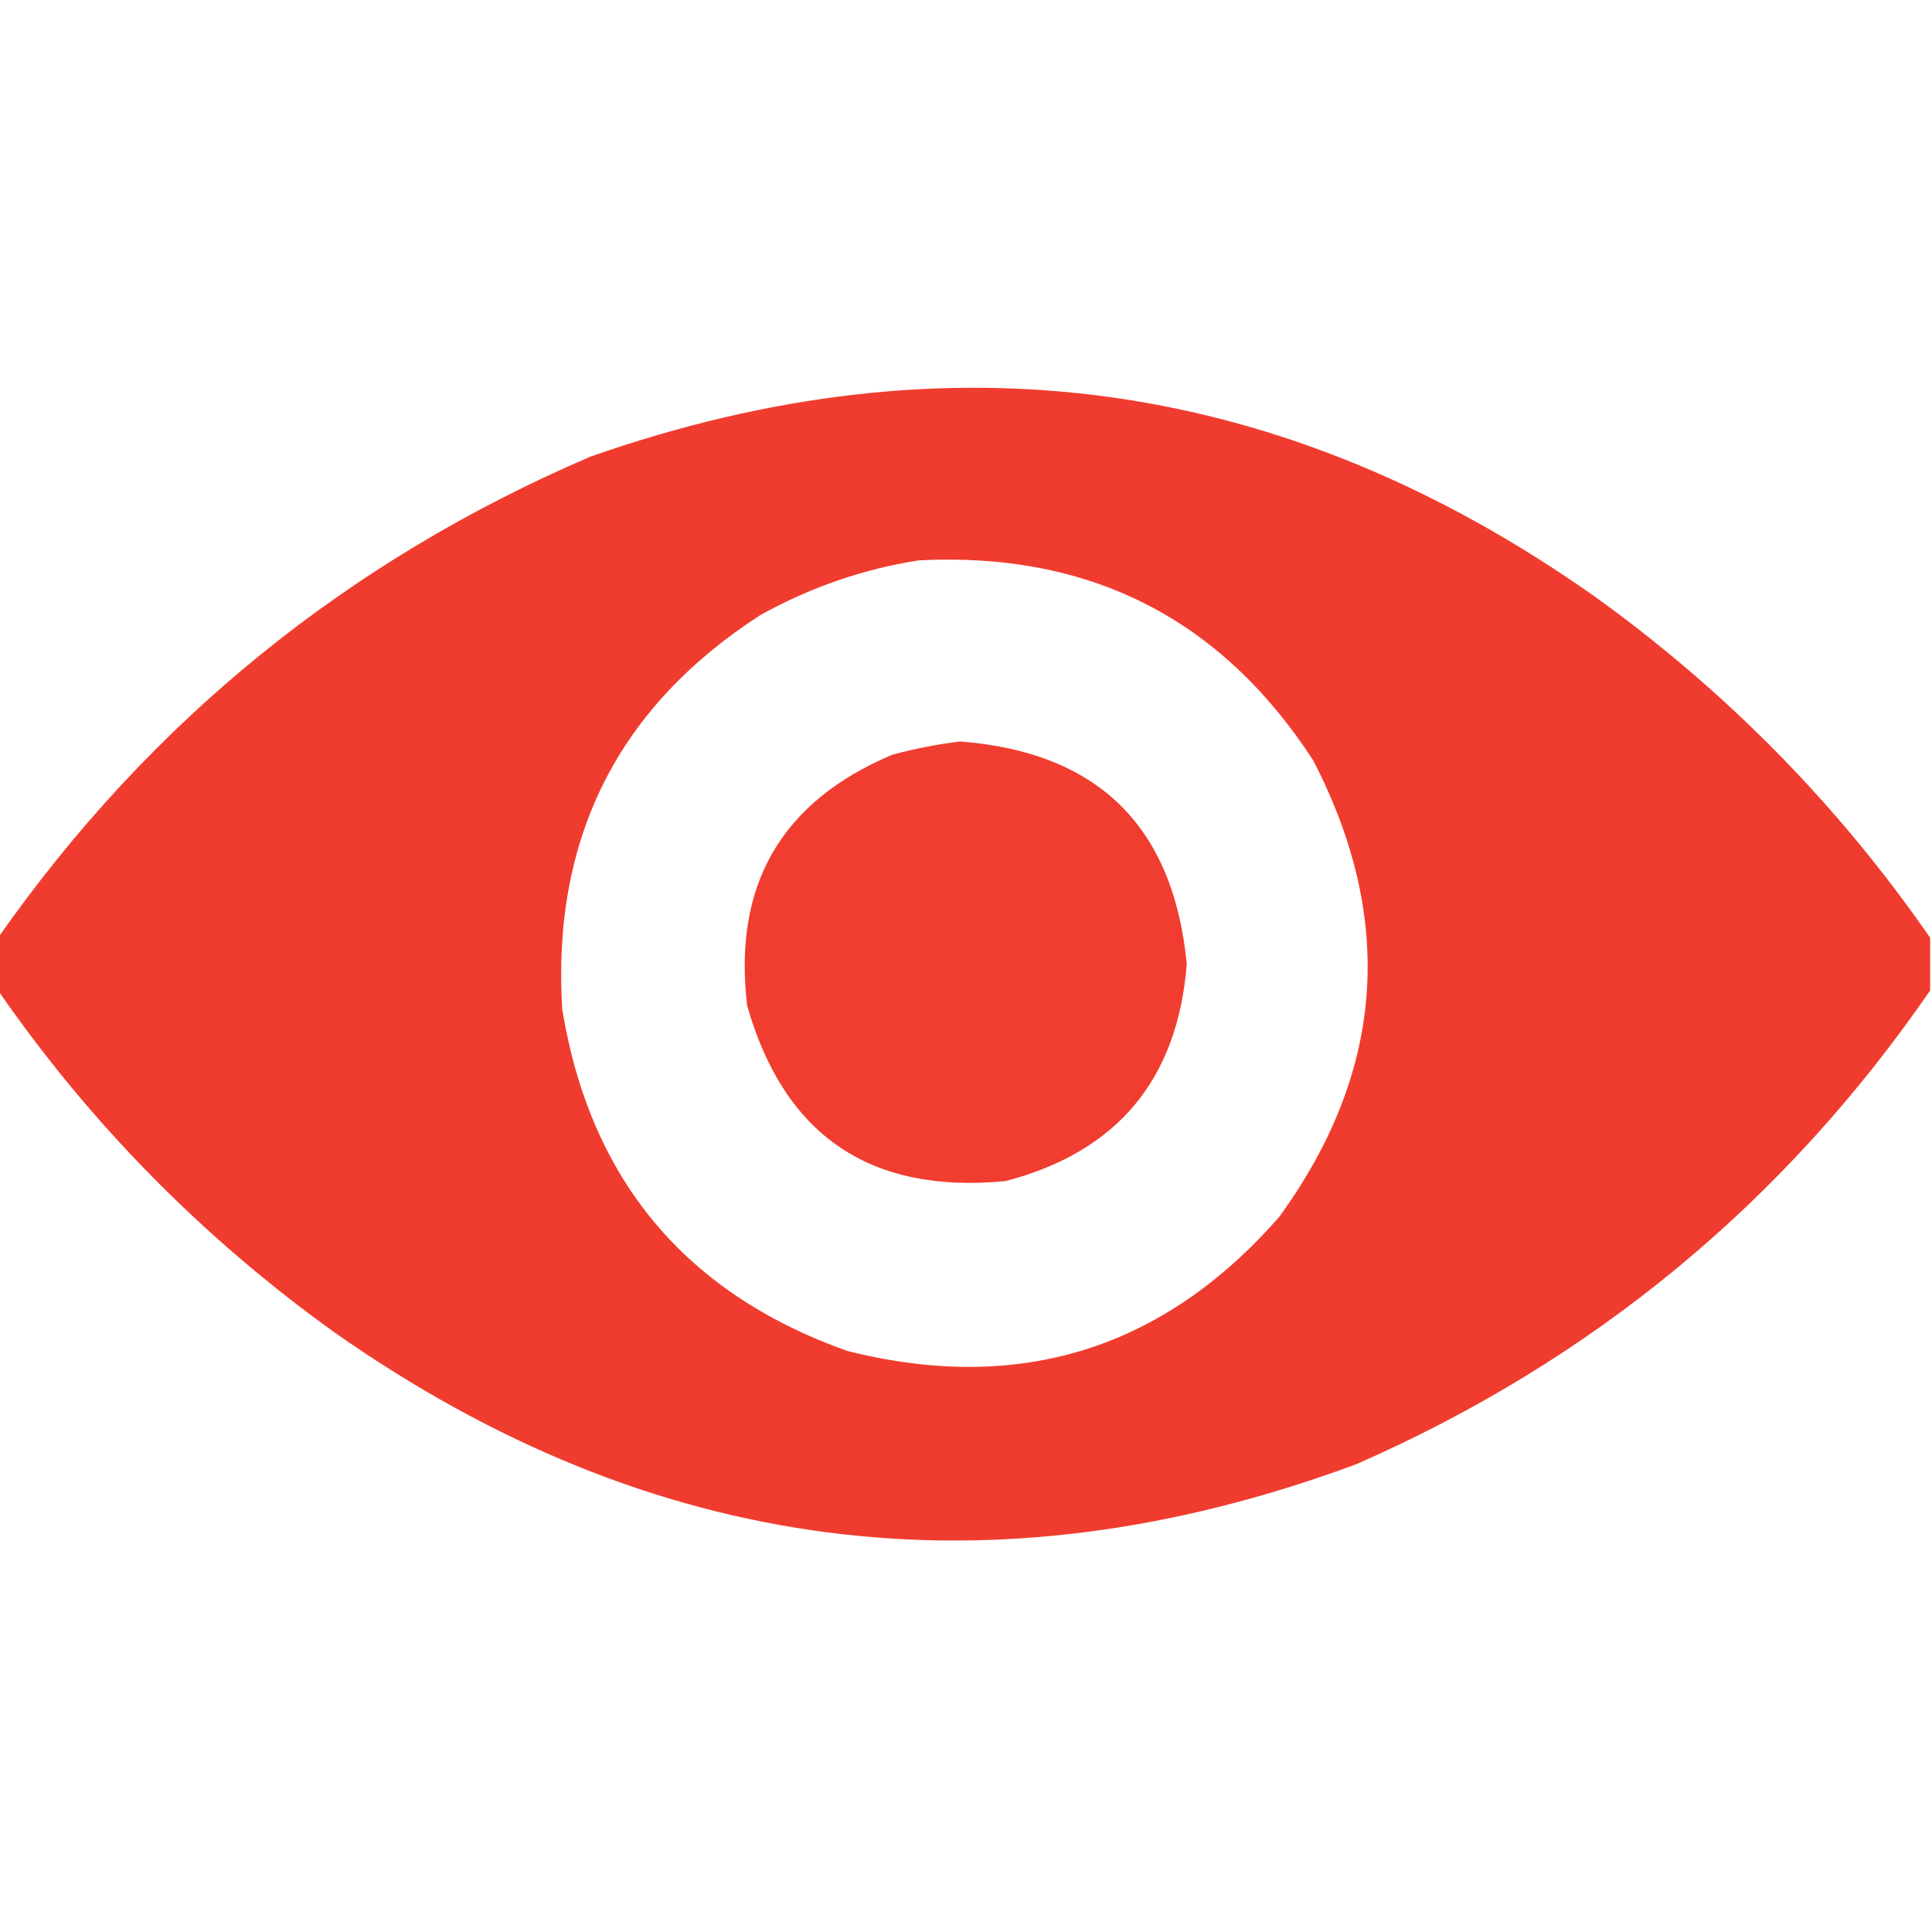 <?xml version="1.0" encoding="UTF-8"?>
<!DOCTYPE svg PUBLIC "-//W3C//DTD SVG 1.1//EN" "http://www.w3.org/Graphics/SVG/1.1/DTD/svg11.dtd">
<svg xmlns="http://www.w3.org/2000/svg" version="1.1" width="512px" height="512px" style="shape-rendering:geometricPrecision; text-rendering:geometricPrecision; image-rendering:optimizeQuality; fill-rule:evenodd; clip-rule:evenodd" xmlns:xlink="http://www.w3.org/1999/xlink">
<g><path style="opacity:0.99" fill="#f03b2d" d="M 511.5,248.5 C 511.5,253.167 511.5,257.833 511.5,262.5C 472.782,318.707 422.116,360.541 359.5,388C 262.976,423.81 172.643,412.143 88.5,353C 53.559,327.887 23.892,297.72 -0.5,262.5C -0.5,257.833 -0.5,253.167 -0.5,248.5C 39.674,191.172 92.008,148.672 156.5,121C 251.583,87.679 340.25,100.012 422.5,158C 457.441,183.113 487.108,213.28 511.5,248.5 Z M 243.5,148.5 C 288.728,146.196 323.561,163.862 348,201.5C 369.894,243.761 366.894,284.094 339,322.5C 308.214,357.648 270.048,369.481 224.5,358C 181.574,342.734 156.407,312.567 149,267.5C 146.208,222.249 163.708,187.416 201.5,163C 214.765,155.635 228.765,150.802 243.5,148.5 Z"/></g>
<g><path style="opacity:0.987" fill="#f03b2d" d="M 254.5,196.5 C 291.014,199.347 311.014,219.014 314.5,255.5C 312.104,286.059 296.104,305.226 266.5,313C 230.666,316.48 207.833,300.98 198,266.5C 194.209,234.569 207.042,212.403 236.5,200C 242.556,198.374 248.556,197.208 254.5,196.5 Z"/></g>
</svg>
